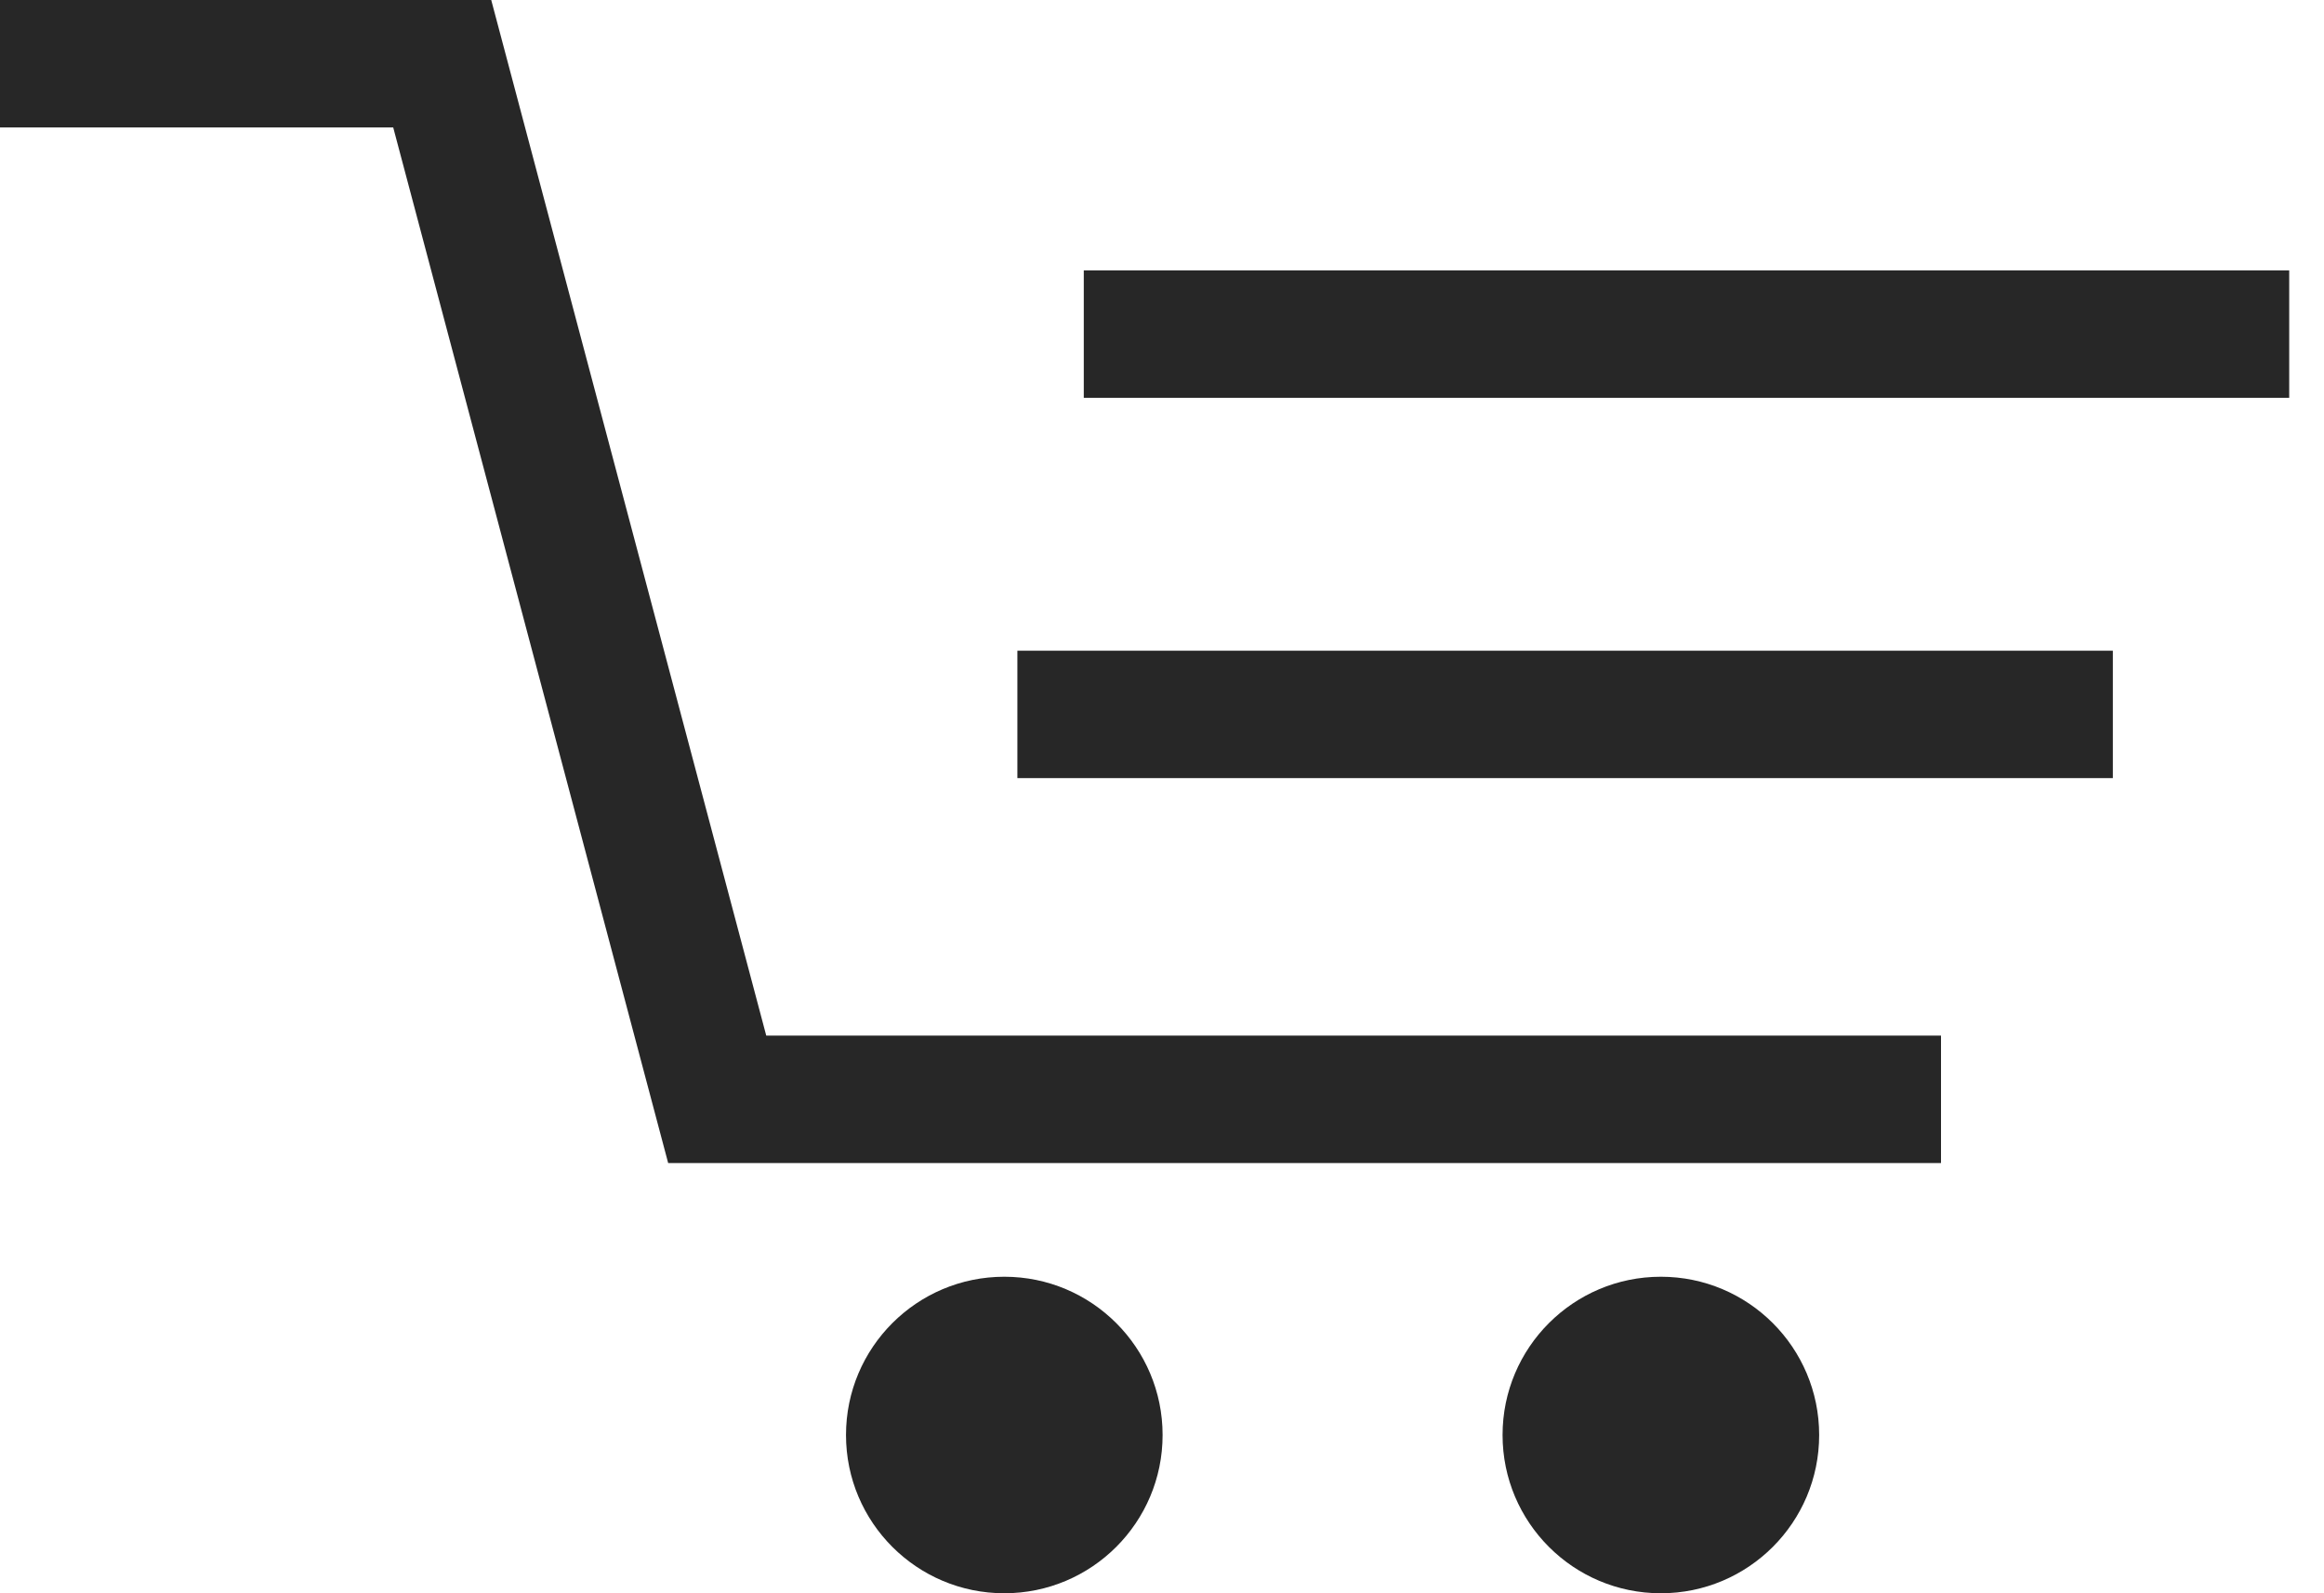 <?xml version="1.0" encoding="utf-8"?>
<!-- Generator: Adobe Illustrator 16.2.0, SVG Export Plug-In . SVG Version: 6.00 Build 0)  -->
<!DOCTYPE svg PUBLIC "-//W3C//DTD SVG 1.1//EN" "http://www.w3.org/Graphics/SVG/1.1/DTD/svg11.dtd">
<svg version="1.1" id="Слой_1" xmlns="http://www.w3.org/2000/svg" xmlns:xlink="http://www.w3.org/1999/xlink" x="0px" y="0px"
	 width="35px" height="24px" viewBox="219.5 183 35 24" enable-background="new 219.5 183 35 24" xml:space="preserve">
<g id="Слой_1_1_" display="none">
	<g display="inline">
		<g>
			<g>
				<defs>
					<rect id="SVGID_1_" x="40" y="-8" width="393.84" height="394.8"/>
				</defs>
				<clipPath id="SVGID_2_">
					<use xlink:href="#SVGID_1_"  overflow="visible"/>
				</clipPath>
				<path clip-path="url(#SVGID_2_)" fill="#272727" d="M332.266,385.842c19.68,0,35.521-6.801,48.402-20.801l0.32-0.32
					c4.559-5.521,9.758-10.48,15.199-15.762c3.68-3.599,7.52-7.277,11.121-11.039c16.879-17.604,16.797-39.922-0.16-56.961
					l-47.441-47.438c-8.078-8.401-17.762-12.883-27.922-12.883c-10.156,0-19.84,4.402-28.156,12.723L275.387,261.6
					c-2.559-1.52-5.199-2.801-7.758-4.078c-3.121-1.602-6.082-3.043-8.723-4.723c-25.758-16.32-49.121-37.68-71.438-65.117
					c-11.281-14.242-18.801-26.242-24.082-38.48c7.359-6.723,14.32-13.68,20.961-20.48c2.398-2.48,4.8-4.879,7.281-7.36
					c8.559-8.562,13.117-18.479,13.117-28.562c0-10.078-4.558-19.918-13.117-28.559l-23.524-23.52
					c-2.718-2.723-5.437-5.442-8.078-8.16c-5.199-5.359-10.64-10.879-16-15.84C135.945,8.639,126.348,4.4,116.266,4.4
					c-10.078,0-19.758,4.239-28.161,12.321L58.508,46.24c-10.723,10.72-16.801,23.841-18.16,38.962
					c-1.52,18.879,1.918,38.957,10.961,63.277c13.839,37.52,34.718,72.32,65.679,109.52c37.598,44.961,82.879,80.4,134.559,105.362
					c19.68,9.359,46,20.32,75.281,22.238C328.668,385.76,330.508,385.842,332.266,385.842L332.266,385.842z M132.027,245.439
					c-29.441-35.44-49.281-68.479-62.32-103.84c-8.078-21.758-11.121-38.719-9.84-54.801c0.879-10.481,4.961-19.277,12.481-26.719
					l29.359-29.359c4.559-4.403,9.602-6.723,14.481-6.723c4.8,0,9.597,2.241,14.16,6.801c5.281,4.961,10.32,10.082,15.597,15.519
					c2.723,2.802,5.442,5.603,8.243,8.321l23.519,23.52c4.879,4.883,7.359,9.84,7.359,14.641s-2.48,9.762-7.359,14.641
					c-2.48,2.48-4.961,4.96-7.359,7.441c-7.282,7.437-14.243,14.397-21.762,21.199l-0.398,0.398c-6.559,6.563-5.602,12.882-4,17.68
					c0.078,0.241,0.16,0.402,0.238,0.641c6.082,14.641,14.562,28.562,27.679,45.121c23.762,29.199,48.641,51.922,76.161,69.358
					c3.441,2.16,6.961,4,10.48,5.681c3.121,1.602,6.082,3.039,8.723,4.723c0.316,0.16,0.559,0.316,0.879,0.478
					c2.642,1.28,5.121,1.922,7.68,1.922c6.398,0,10.48-4.082,11.841-5.441l29.521-29.52c4.559-4.56,9.52-6.961,14.319-6.961
					c6,0,10.801,3.684,13.922,6.961l47.599,47.602c9.44,9.438,9.358,19.597-0.238,29.597c-3.359,3.524-6.801,6.884-10.48,10.481
					c-5.52,5.358-11.281,10.883-16.48,17.121c-9.038,9.762-19.84,14.319-33.84,14.319c-1.358,0-2.801-0.082-4.16-0.16
					c-25.922-1.681-50-11.763-68-20.397C210.988,321.997,167.867,288.24,132.027,245.439L132.027,245.439z"/>
			</g>
		</g>
	</g>
</g>
<g id="Слой_8" display="none">
	<g display="inline">
		<g>
			<g>
				<defs>
					<rect id="SVGID_3_" x="40" y="-8" width="393.84" height="394.8"/>
				</defs>
				<clipPath id="SVGID_4_">
					<use xlink:href="#SVGID_3_"  overflow="visible"/>
				</clipPath>
				<path clip-path="url(#SVGID_4_)" fill="#E74B19" d="M332.266,385.842c19.68,0,35.521-6.801,48.402-20.801l0.32-0.32
					c4.559-5.521,9.758-10.48,15.199-15.762c3.68-3.599,7.52-7.277,11.121-11.039c16.879-17.604,16.797-39.922-0.16-56.961
					l-47.441-47.438c-8.078-8.401-17.762-12.883-27.922-12.883c-10.156,0-19.84,4.402-28.156,12.723L275.387,261.6
					c-2.559-1.52-5.199-2.801-7.758-4.078c-3.121-1.602-6.082-3.043-8.723-4.723c-25.758-16.32-49.121-37.68-71.438-65.117
					c-11.281-14.242-18.801-26.242-24.082-38.48c7.359-6.723,14.32-13.68,20.961-20.48c2.398-2.48,4.8-4.879,7.281-7.36
					c8.559-8.562,13.117-18.479,13.117-28.562c0-10.078-4.558-19.918-13.117-28.559l-23.524-23.52
					c-2.718-2.723-5.437-5.442-8.078-8.16c-5.199-5.359-10.64-10.879-16-15.84C135.945,8.639,126.348,4.4,116.266,4.4
					c-10.078,0-19.758,4.239-28.161,12.321L58.508,46.24c-10.723,10.72-16.801,23.841-18.16,38.962
					c-1.52,18.879,1.918,38.957,10.961,63.277c13.839,37.52,34.718,72.32,65.679,109.52c37.598,44.961,82.879,80.4,134.559,105.362
					c19.68,9.359,46,20.32,75.281,22.238C328.668,385.76,330.508,385.842,332.266,385.842L332.266,385.842z M132.027,245.439
					c-29.441-35.44-49.281-68.479-62.32-103.84c-8.078-21.758-11.121-38.719-9.84-54.801c0.879-10.481,4.961-19.277,12.481-26.719
					l29.359-29.359c4.559-4.403,9.602-6.723,14.481-6.723c4.8,0,9.597,2.241,14.16,6.801c5.281,4.961,10.32,10.082,15.597,15.519
					c2.723,2.802,5.442,5.603,8.243,8.321l23.519,23.52c4.879,4.883,7.359,9.84,7.359,14.641s-2.48,9.762-7.359,14.641
					c-2.48,2.48-4.961,4.96-7.359,7.441c-7.282,7.437-14.243,14.397-21.762,21.199l-0.398,0.398c-6.559,6.563-5.602,12.882-4,17.68
					c0.078,0.241,0.16,0.402,0.238,0.641c6.082,14.641,14.562,28.562,27.679,45.121c23.762,29.199,48.641,51.922,76.161,69.358
					c3.441,2.16,6.961,4,10.48,5.681c3.121,1.602,6.082,3.039,8.723,4.723c0.316,0.16,0.559,0.316,0.879,0.478
					c2.642,1.28,5.121,1.922,7.68,1.922c6.398,0,10.48-4.082,11.841-5.441l29.521-29.52c4.559-4.56,9.52-6.961,14.319-6.961
					c6,0,10.801,3.684,13.922,6.961l47.599,47.602c9.44,9.438,9.358,19.597-0.238,29.597c-3.359,3.524-6.801,6.884-10.48,10.481
					c-5.52,5.358-11.281,10.883-16.48,17.121c-9.038,9.762-19.84,14.319-33.84,14.319c-1.358,0-2.801-0.082-4.16-0.16
					c-25.922-1.681-50-11.763-68-20.397C210.988,321.997,167.867,288.24,132.027,245.439L132.027,245.439z"/>
			</g>
		</g>
	</g>
</g>
<g id="Слой_3">
	<polygon fill="#272727" points="248.732,200.52 229.563,200.52 225.422,184.92 219.5,184.92 219.5,183 226.898,183 231.04,198.6 
		248.732,198.6 	"/>
	<rect x="234.822" y="192.802" fill="#272727" width="16.498" height="1.919"/>
	<rect x="235.822" y="187.073" fill="#272727" width="18.154" height="1.92"/>
	<circle fill="#272727" cx="234.625" cy="204.616" r="2.384"/>
	<circle id="_x32_72727_2_" fill="#272727" cx="244.513" cy="204.616" r="2.384"/>
</g>
<g id="Слой_7" display="none">
	<polyline display="inline" fill="none" stroke="#E74B19" stroke-width="22" stroke-miterlimit="10" points="8,30 90,30 150,256 
		417,256 	"/>
	
		<line display="inline" fill="none" stroke="#E74B19" stroke-width="22" stroke-miterlimit="10" x1="201" y1="172" x2="440" y2="172"/>
	
		<line display="inline" fill="none" stroke="#E74B19" stroke-width="22" stroke-miterlimit="10" x1="201" y1="89" x2="464" y2="89"/>
	<circle display="inline" fill="#E74B19" cx="212.633" cy="329.25" r="34.526"/>
	<circle display="inline" fill="#E74B19" cx="355.867" cy="329.25" r="34.526"/>
</g>
<g id="Слой_5" display="none">
	
		<line display="inline" fill="none" stroke="#272727" stroke-width="22" stroke-miterlimit="10" x1="62" y1="169" x2="354" y2="169"/>
	<line display="inline" fill="none" stroke="#272727" stroke-width="22" stroke-miterlimit="10" x1="62" y1="86" x2="429" y2="86"/>
	
		<line display="inline" fill="none" stroke="#272727" stroke-width="22" stroke-miterlimit="10" x1="63" y1="254" x2="279" y2="254"/>
</g>
<g id="Слой_6" display="none">
	
		<line display="inline" fill="none" stroke="#E74B19" stroke-width="22" stroke-miterlimit="10" x1="62" y1="169" x2="354" y2="169"/>
	<line display="inline" fill="none" stroke="#E74B19" stroke-width="22" stroke-miterlimit="10" x1="62" y1="86" x2="429" y2="86"/>
	
		<line display="inline" fill="none" stroke="#E74B19" stroke-width="22" stroke-miterlimit="10" x1="63" y1="254" x2="279" y2="254"/>
</g>
</svg>
